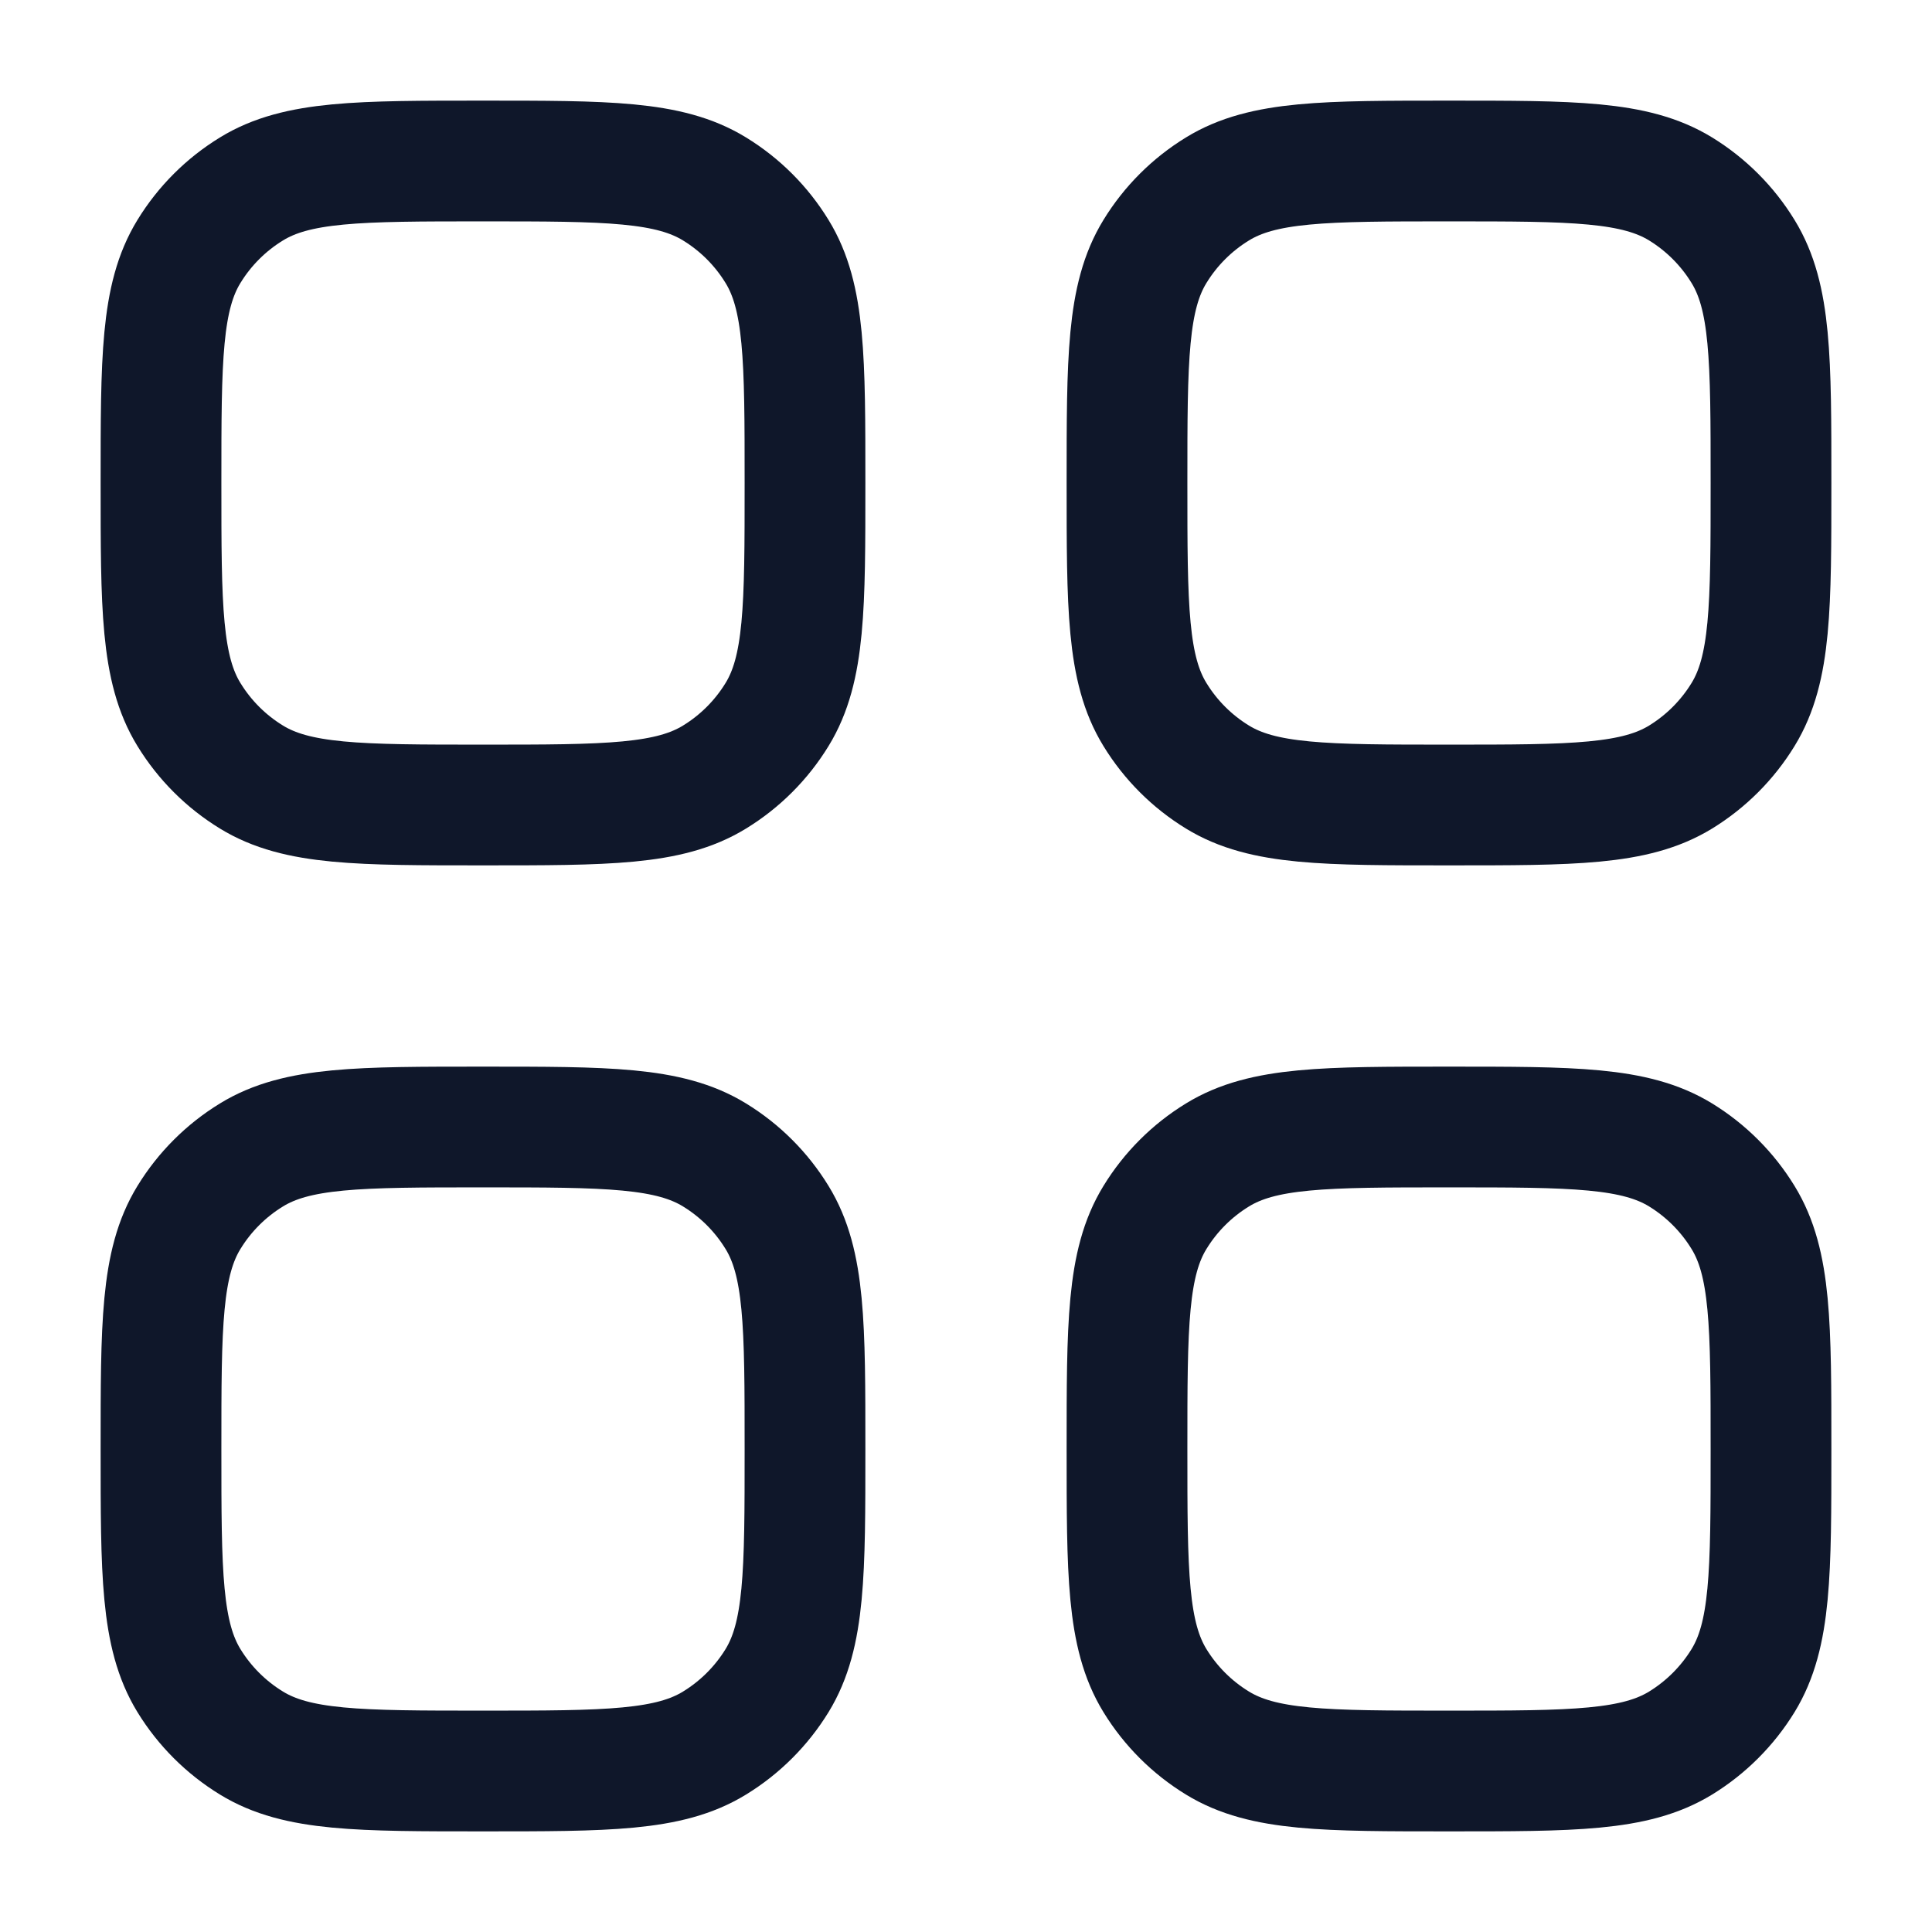 <svg width="48" height="48" viewBox="0 0 48 48" fill="none" xmlns="http://www.w3.org/2000/svg">
<path d="M4 36C4 32.92 4 31.38 4.694 30.248C5.082 29.614 5.614 29.082 6.248 28.694C7.378 28 8.92 28 12 28C15.08 28 16.62 28 17.752 28.694C18.386 29.082 18.918 29.614 19.306 30.248C20 31.378 20 32.92 20 36C20 39.08 20 40.62 19.306 41.754C18.918 42.386 18.386 42.918 17.752 43.306C16.622 44 15.08 44 12 44C8.92 44 7.38 44 6.248 43.306C5.615 42.919 5.082 42.387 4.694 41.754C4 40.62 4 39.08 4 36ZM28 36C28 32.92 28 31.38 28.694 30.248C29.082 29.614 29.614 29.082 30.248 28.694C31.378 28 32.92 28 36 28C39.08 28 40.62 28 41.754 28.694C42.386 29.082 42.918 29.614 43.306 30.248C44 31.378 44 32.92 44 36C44 39.08 44 40.62 43.306 41.754C42.918 42.386 42.386 42.918 41.754 43.306C40.62 44 39.08 44 36 44C32.92 44 31.38 44 30.248 43.306C29.615 42.919 29.082 42.387 28.694 41.754C28 40.62 28 39.08 28 36ZM4 12C4 8.92 4 7.38 4.694 6.248C5.082 5.614 5.614 5.082 6.248 4.694C7.378 4 8.92 4 12 4C15.08 4 16.62 4 17.752 4.694C18.386 5.082 18.918 5.614 19.306 6.248C20 7.378 20 8.92 20 12C20 15.08 20 16.62 19.306 17.752C18.918 18.386 18.386 18.918 17.752 19.306C16.622 20 15.08 20 12 20C8.92 20 7.38 20 6.248 19.306C5.614 18.918 5.082 18.386 4.694 17.752C4 16.622 4 15.08 4 12ZM28 12C28 8.92 28 7.38 28.694 6.248C29.082 5.614 29.614 5.082 30.248 4.694C31.378 4 32.92 4 36 4C39.08 4 40.62 4 41.754 4.694C42.386 5.082 42.918 5.614 43.306 6.248C44 7.378 44 8.92 44 12C44 15.08 44 16.62 43.306 17.752C42.918 18.386 42.386 18.918 41.754 19.306C40.62 20 39.08 20 36 20C32.92 20 31.38 20 30.248 19.306C29.614 18.918 29.082 18.386 28.694 17.752C28 16.622 28 15.08 28 12Z" stroke="#0F172A" stroke-width="3" stroke-linecap="round" stroke-linejoin="round"/>
</svg>
